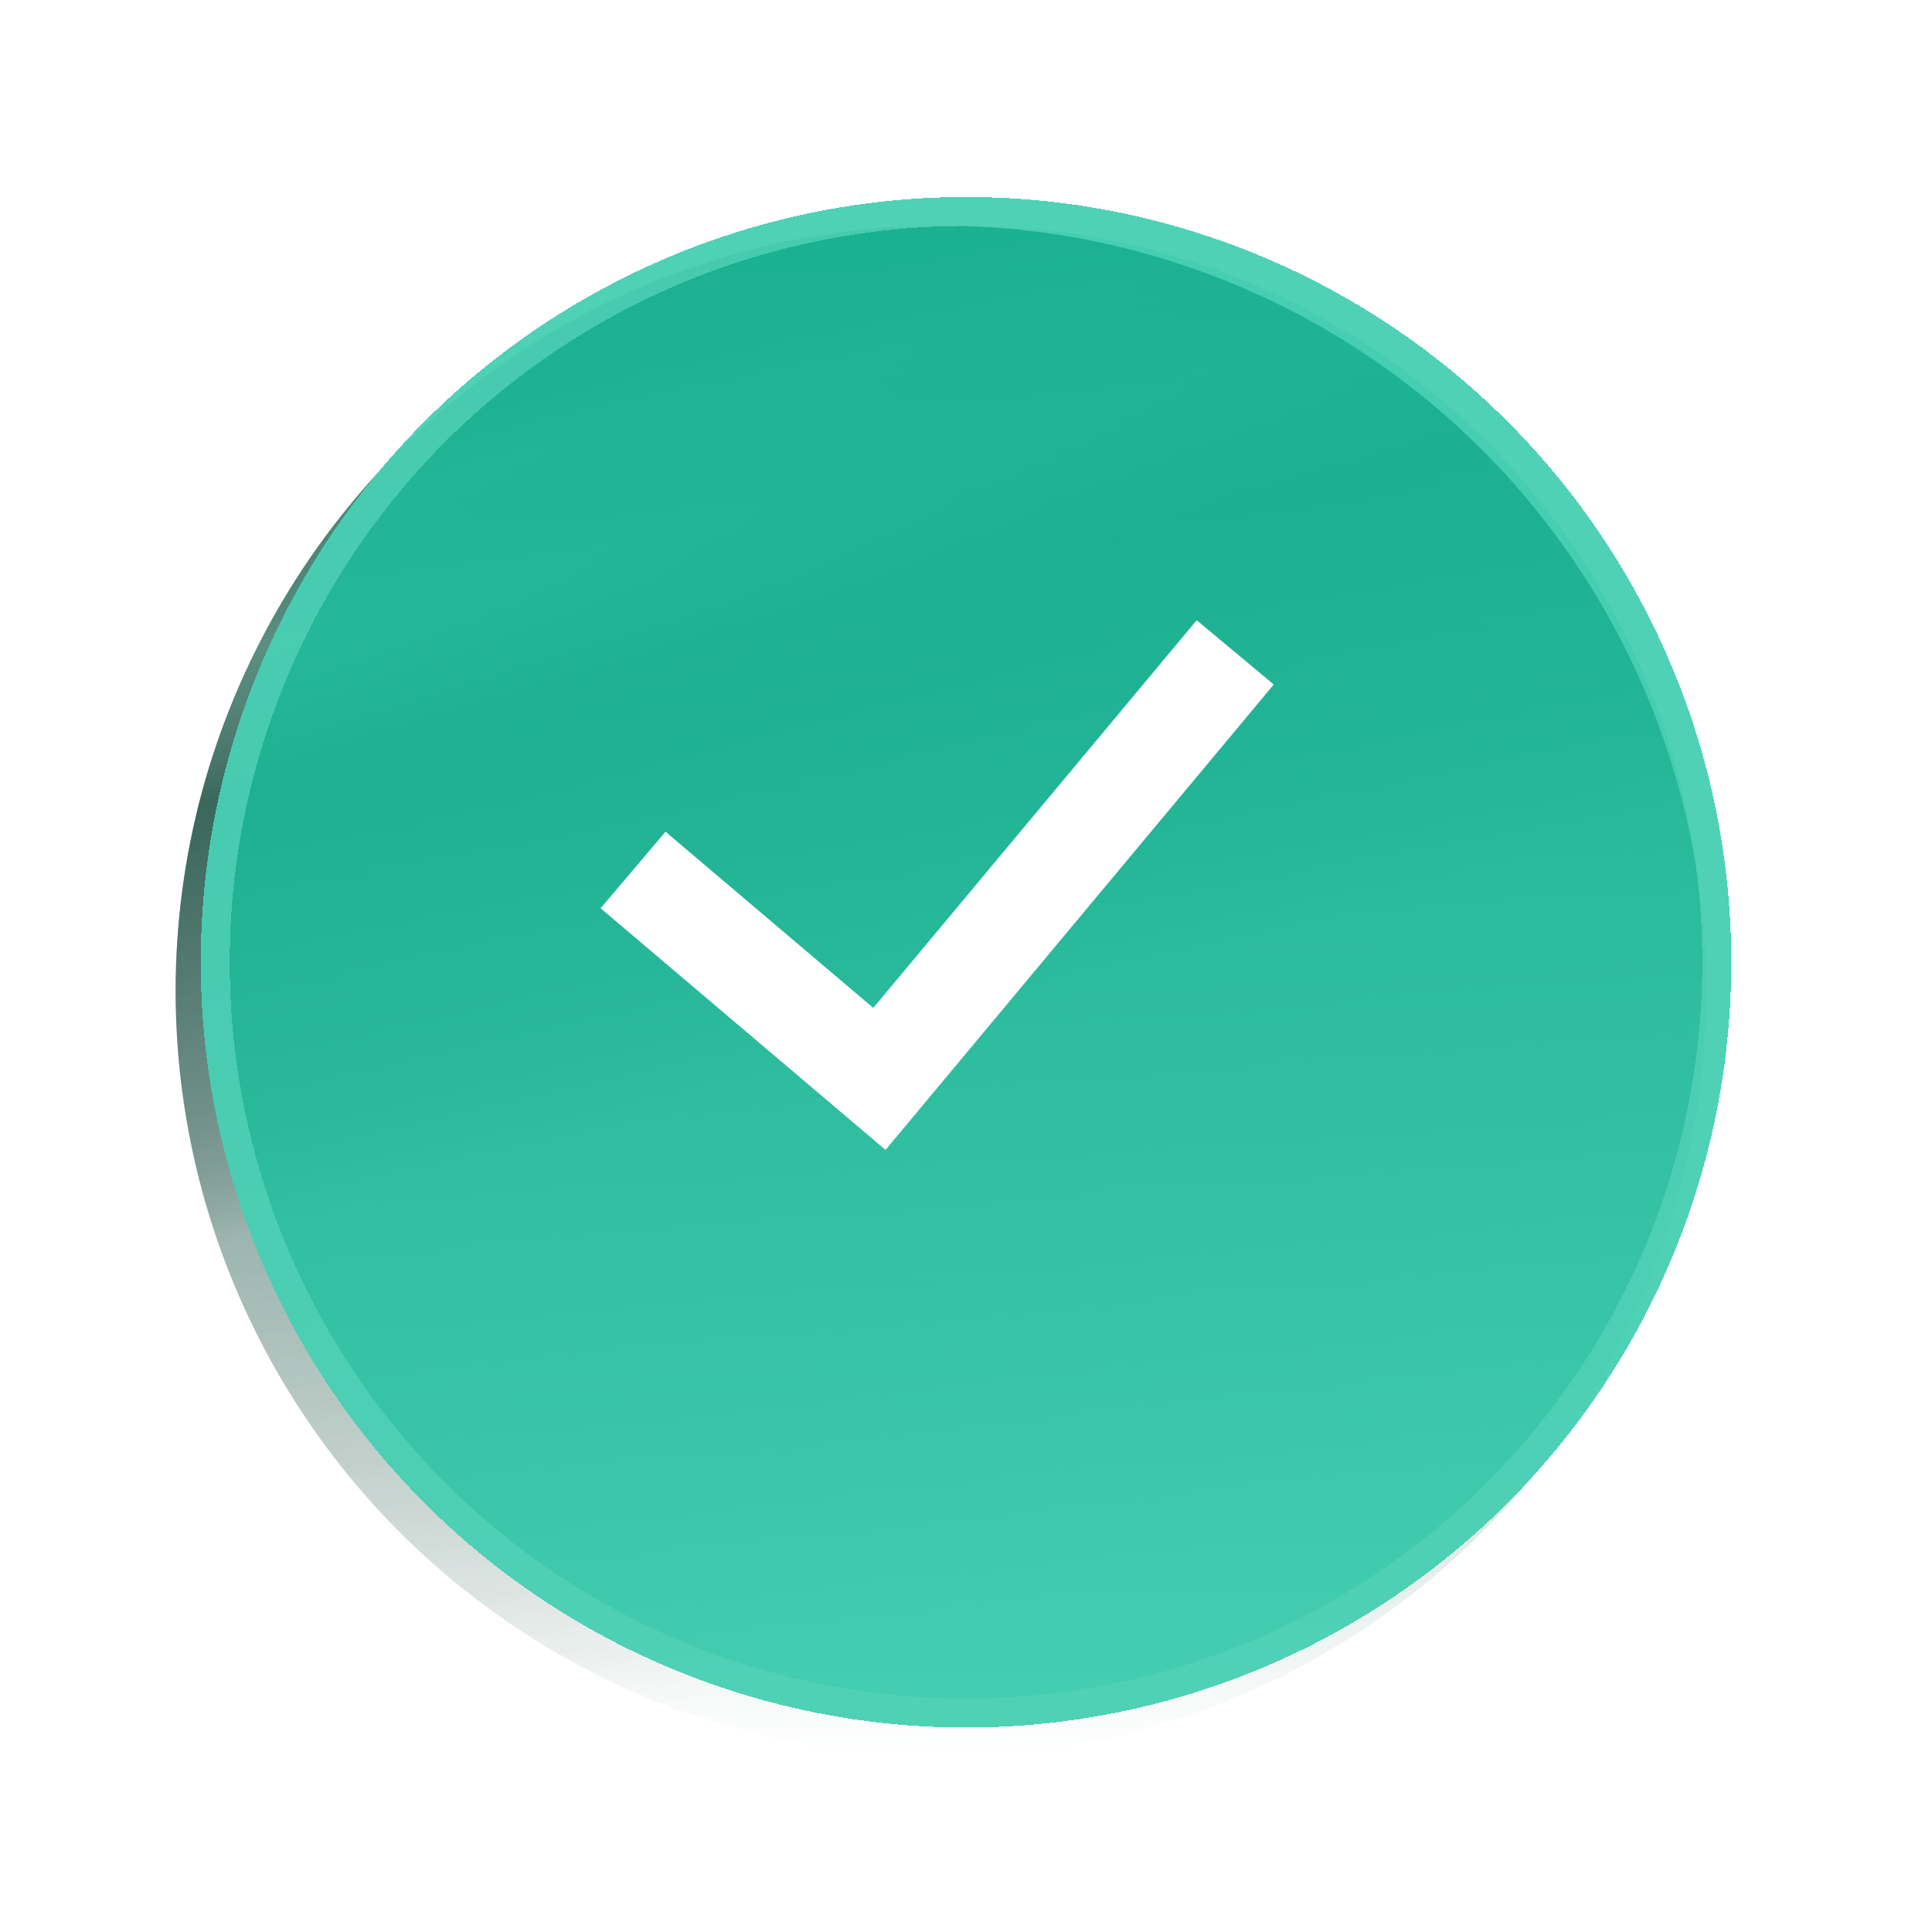 <svg width="77" height="77" viewBox="0 0 77 77" fill="none" xmlns="http://www.w3.org/2000/svg">
<circle cx="37.5" cy="39.5" r="30.5" fill="url(#paint0_linear_214_8697)"/>
<g filter="url(#filter0_b_214_8697)">
<circle cx="37.5" cy="39.5" r="30.5" fill="url(#paint1_linear_214_8697)"/>
</g>
<g filter="url(#filter1_bd_214_8697)">
<circle cx="38.5" cy="34.5" r="30.5" fill="#18C19F" fill-opacity="0.8" shape-rendering="crispEdges"/>
<circle cx="38.5" cy="34.5" r="29.922" stroke="#51D2B8" stroke-opacity="0.8" stroke-width="1.155" shape-rendering="crispEdges"/>
</g>
<path d="M25.23 34.673L35.049 43L49.23 26" stroke="white" stroke-width="4"/>
<defs>
<filter id="filter0_b_214_8697" x="-8.378" y="-6.378" width="91.756" height="91.756" filterUnits="userSpaceOnUse" color-interpolation-filters="sRGB">
<feFlood flood-opacity="0" result="BackgroundImageFix"/>
<feGaussianBlur in="BackgroundImageFix" stdDeviation="7.689"/>
<feComposite in2="SourceAlpha" operator="in" result="effect1_backgroundBlur_214_8697"/>
<feBlend mode="normal" in="SourceGraphic" in2="effect1_backgroundBlur_214_8697" result="shape"/>
</filter>
<filter id="filter1_bd_214_8697" x="-30.512" y="-34.512" width="138.023" height="138.023" filterUnits="userSpaceOnUse" color-interpolation-filters="sRGB">
<feFlood flood-opacity="0" result="BackgroundImageFix"/>
<feGaussianBlur in="BackgroundImageFix" stdDeviation="19.256"/>
<feComposite in2="SourceAlpha" operator="in" result="effect1_backgroundBlur_214_8697"/>
<feColorMatrix in="SourceAlpha" type="matrix" values="0 0 0 0 0 0 0 0 0 0 0 0 0 0 0 0 0 0 127 0" result="hardAlpha"/>
<feOffset dy="3.851"/>
<feGaussianBlur stdDeviation="3.851"/>
<feComposite in2="hardAlpha" operator="out"/>
<feColorMatrix type="matrix" values="0 0 0 0 0 0 0 0 0 0 0 0 0 0 0 0 0 0 0.1 0"/>
<feBlend mode="normal" in2="effect1_backgroundBlur_214_8697" result="effect2_dropShadow_214_8697"/>
<feBlend mode="normal" in="SourceGraphic" in2="effect2_dropShadow_214_8697" result="shape"/>
</filter>
<linearGradient id="paint0_linear_214_8697" x1="24.73" y1="9" x2="40.699" y2="63.93" gradientUnits="userSpaceOnUse">
<stop offset="0.077" stop-color="#737373"/>
<stop offset="0.134" stop-color="#FDFDFD"/>
<stop offset="0.21" stop-color="#737373" stop-opacity="0.19"/>
<stop offset="0.305" stop-color="#626161"/>
<stop offset="0.474" stop-color="#9A9DA0"/>
<stop offset="0.602" stop-color="#737373" stop-opacity="0.27"/>
<stop offset="1" stop-color="#4B4D48" stop-opacity="0"/>
</linearGradient>
<linearGradient id="paint1_linear_214_8697" x1="37.5" y1="9" x2="37.5" y2="70" gradientUnits="userSpaceOnUse">
<stop stop-color="#216C58" stop-opacity="0.97"/>
<stop offset="1" stop-color="#216C58" stop-opacity="0"/>
</linearGradient>
</defs>
</svg>
